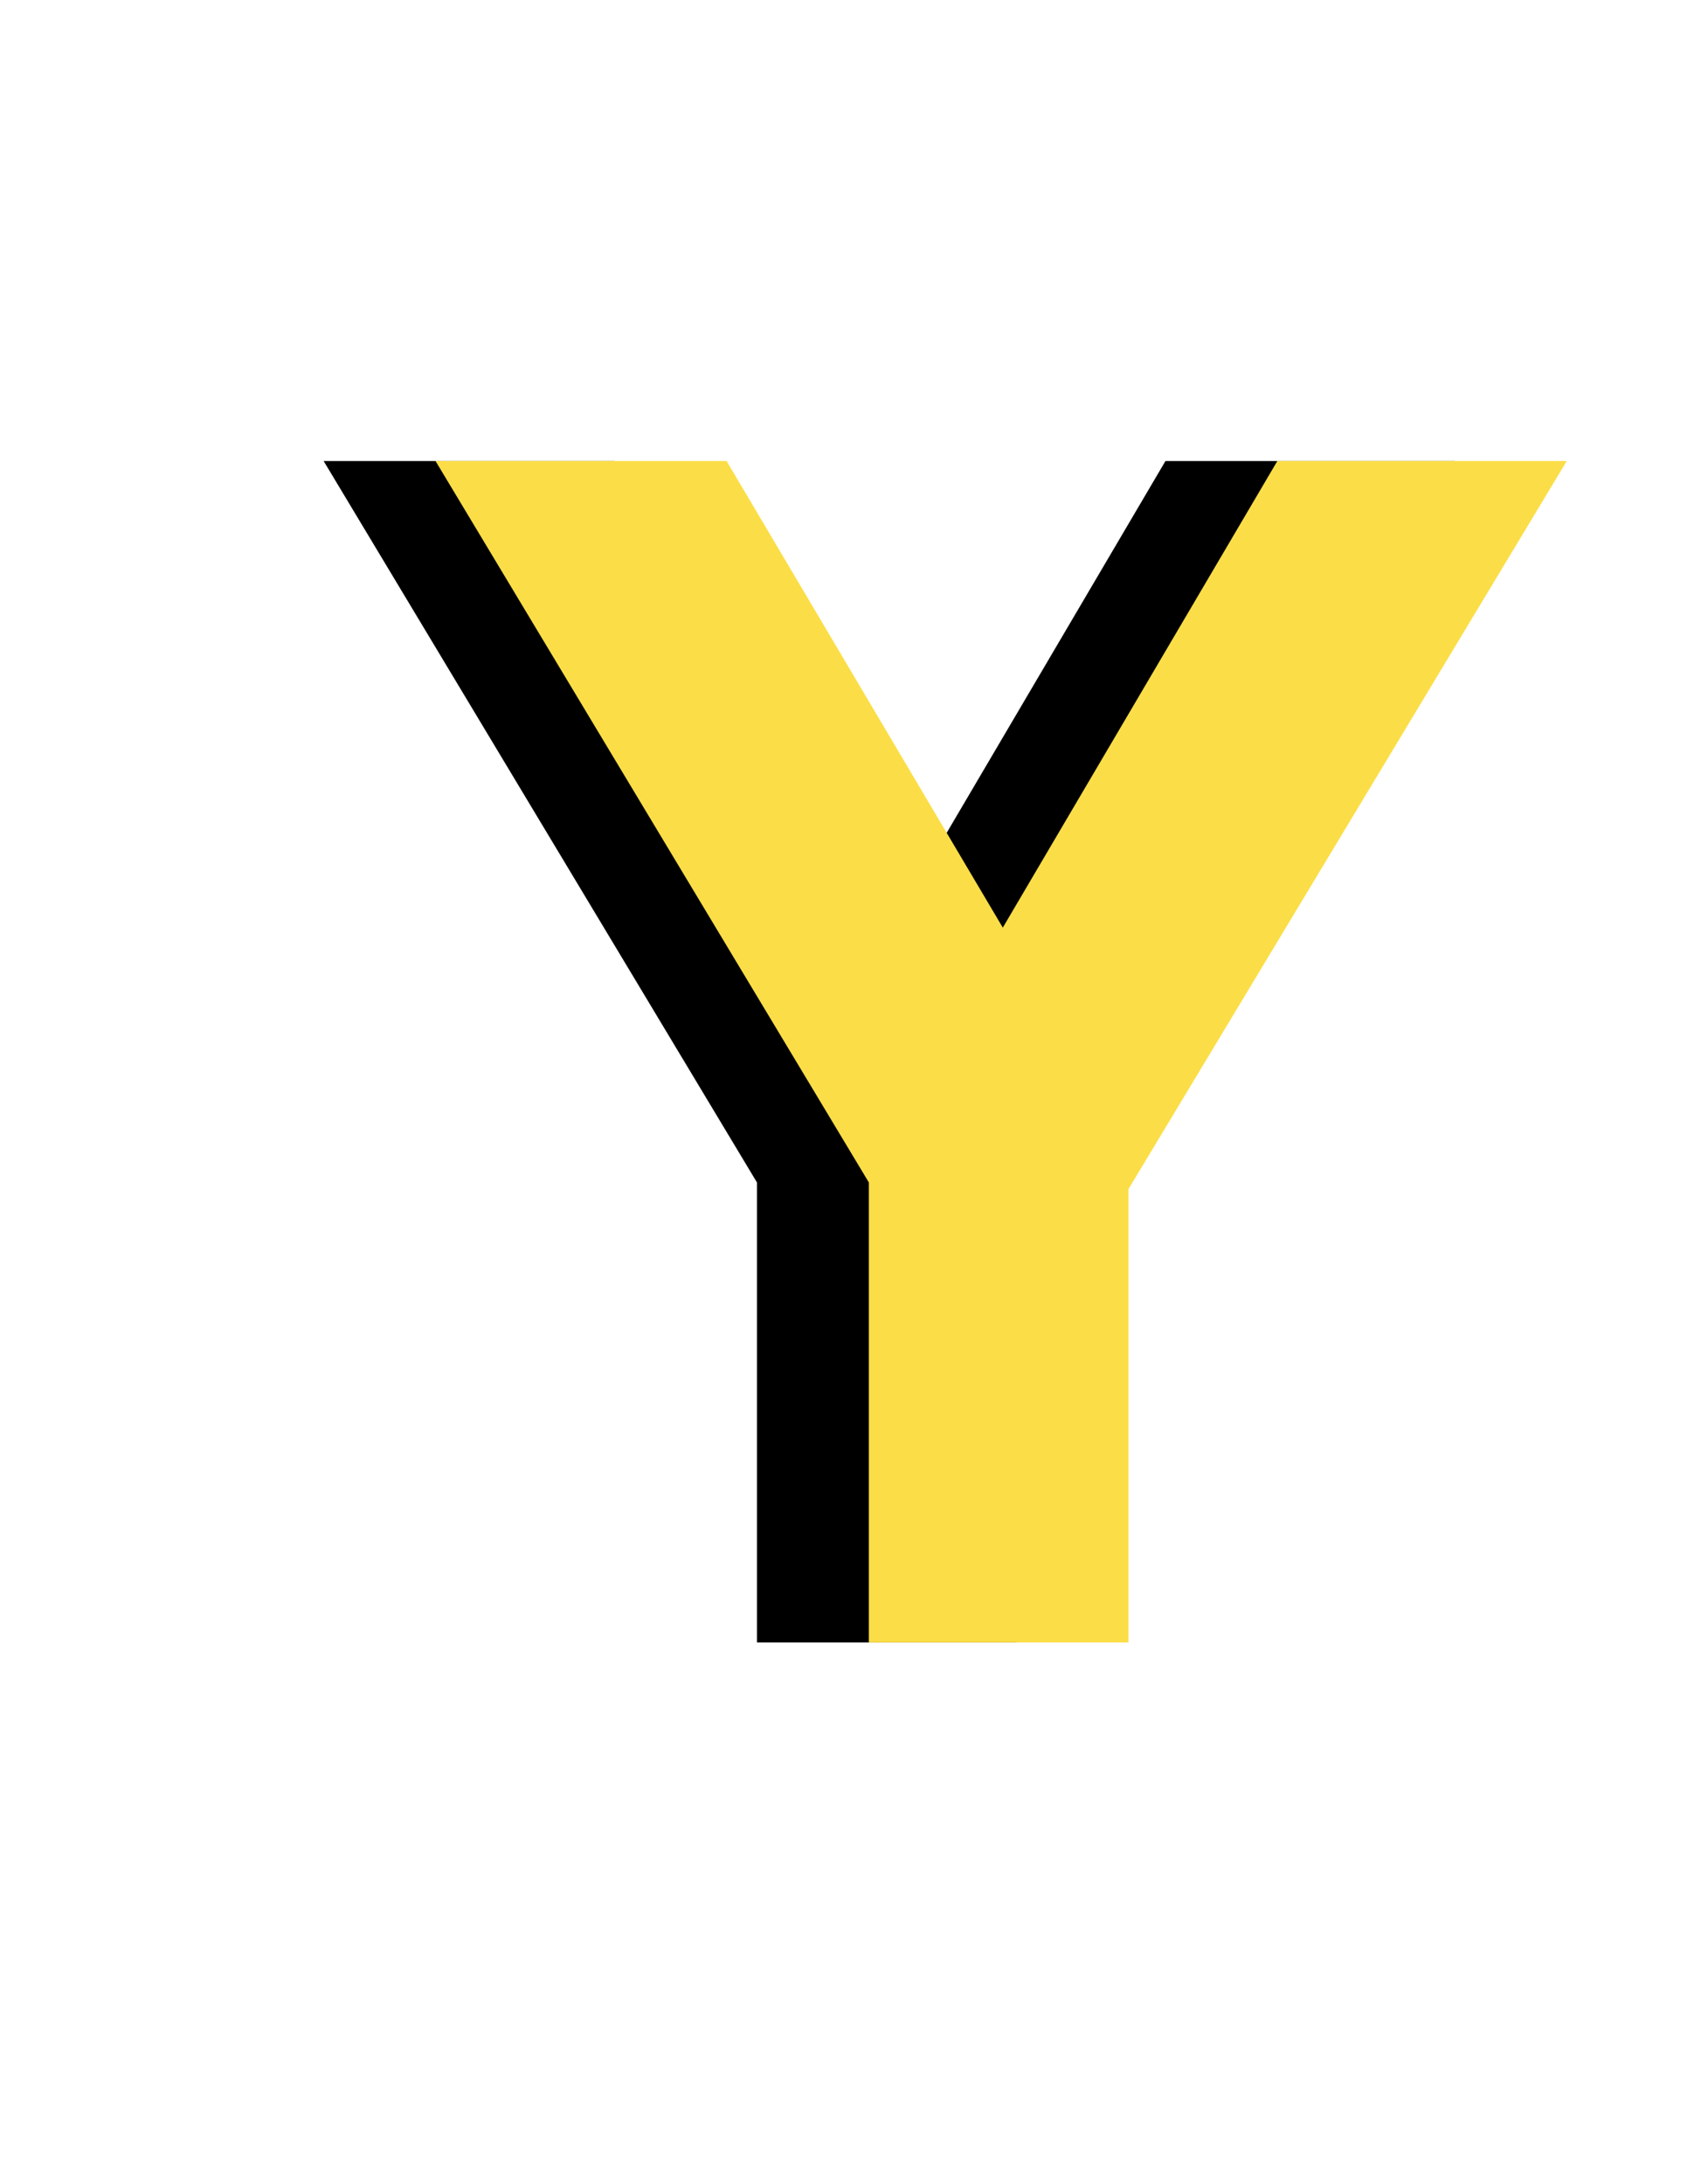 <?xml version="1.0" encoding="UTF-8" standalone="no"?>
<svg
   id="Layer_1"
   data-name="Layer 1"
   viewBox="0 0 612 792"
   version="1.1"
   xmlns="http://www.w3.org/2000/svg"
   xmlnsSvg="http://www.w3.org/2000/svg">
  <defs
     id="defs51">
    <style
       id="style49">
      .cls-1, .cls-2 {
        font-family: HelveticaNeue-CondensedBold, 'Helvetica Neue';
        font-size: 600px;
        font-weight: 700;
      }

      .cls-2 {
        fill: #fbde47;
      }
    </style>
  </defs>
  <g
     aria-label="Y"
     transform="translate(122.2 595.56)"
     id="text55"
     class="cls-1"
     style="font-weight:700;font-size:600px;font-family:HelveticaNeue-CondensedBold, 'Helvetica Neue'">
    <path
       d="M 152.4,-166.8 V 0 h 94.2 v -164.4 l 159,-264 h -105 L 201,-259.2 100.8,-428.4 H -4.8 Z"
       id="path67" />
  </g>
  <g
     aria-label="Y"
     transform="translate(162.79 595.56)"
     id="text59"
     class="cls-2"
     style="font-weight:700;font-size:600px;font-family:HelveticaNeue-CondensedBold, 'Helvetica Neue';fill:#fbde47">
    <path
       d="M 152.4,-166.8 V 0 h 94.2 v -164.4 l 159,-264 h -105 L 201,-259.2 100.8,-428.4 H -4.8 Z"
       id="path64" />
  </g>
</svg>
